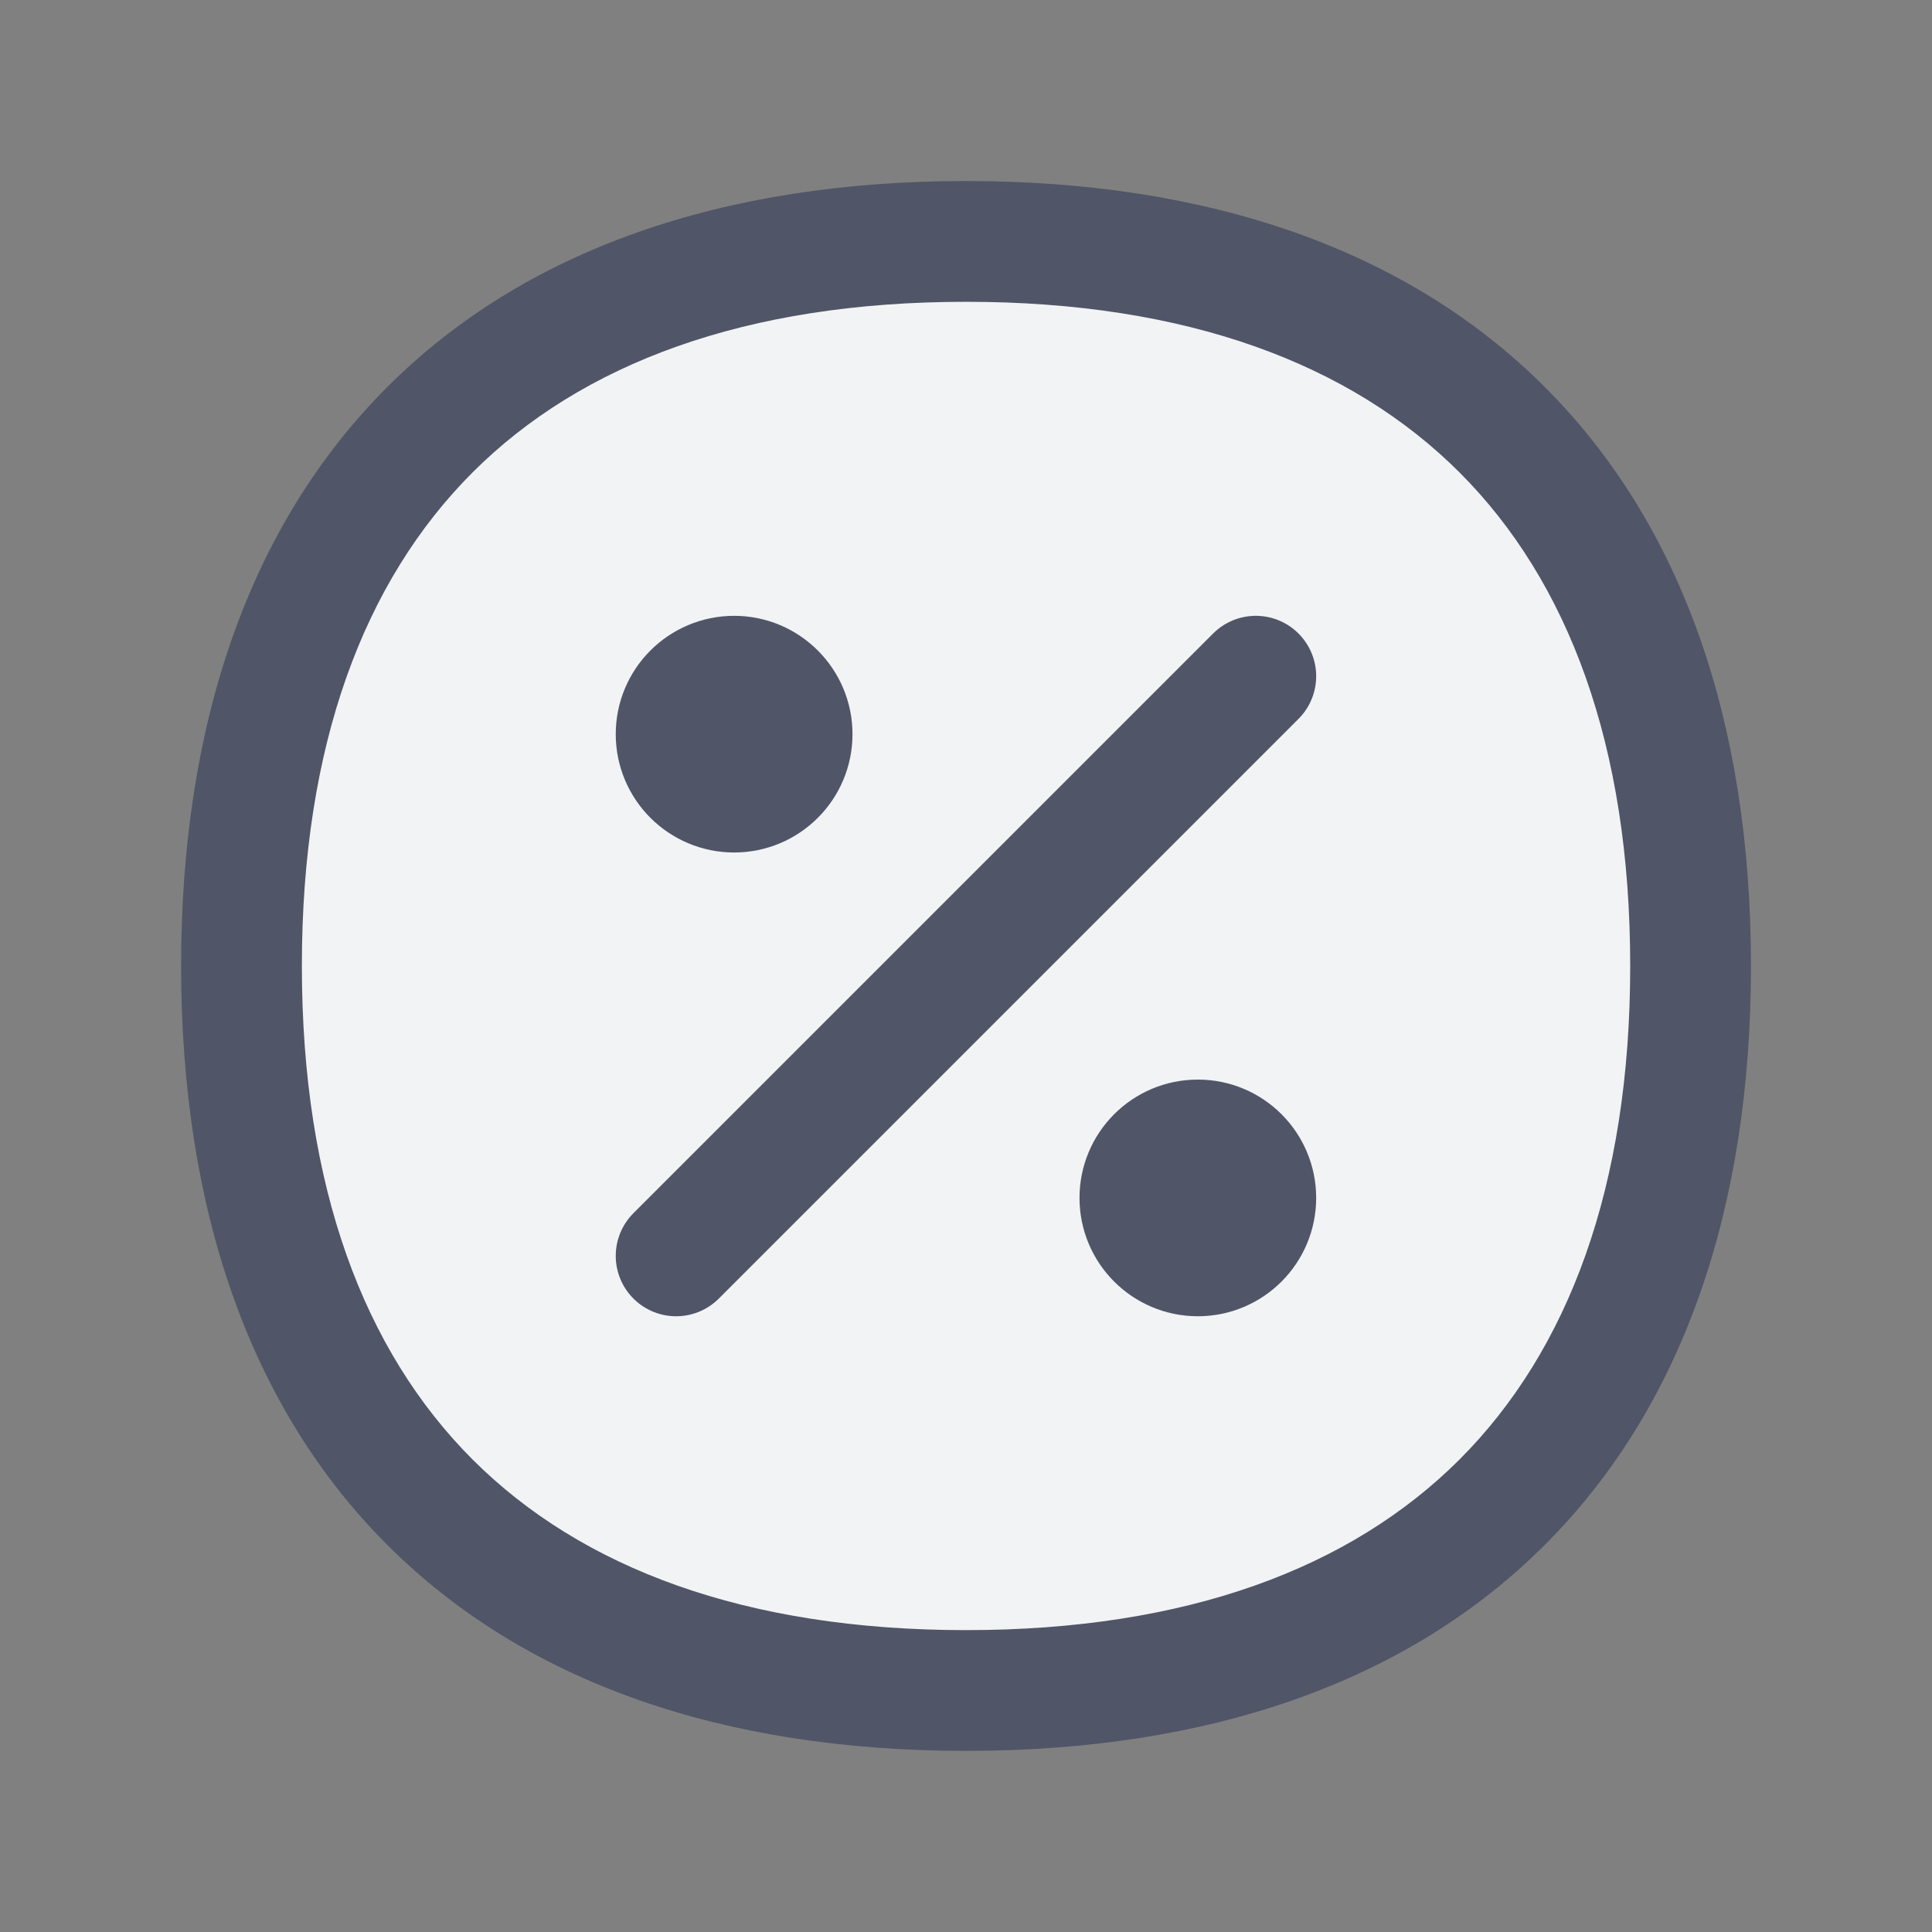 <svg width="24" height="24" viewBox="0 0 24 24" fill="none" xmlns="http://www.w3.org/2000/svg">
<rect x="0" y="0" width="24" height="24" fill="#808080" stroke="none"/>
<path d="M12 21C17.761 21 21.001 17.76 21.001 11.999C21.001 6.239 17.761 2.999 12 2.999C6.24 2.999 3 6.239 3 11.999C3 17.76 6.24 21 12 21Z" fill="#F2F3F5"/>
<path d="M20.251 11.999C20.251 14.742 19.482 16.778 18.131 18.13C16.779 19.481 14.742 20.25 12 20.25V21.75C15.019 21.75 17.483 20.899 19.191 19.19C20.9 17.482 21.751 15.018 21.751 11.999H20.251ZM12 20.25C9.258 20.25 7.222 19.481 5.87 18.13C4.519 16.778 3.75 14.742 3.75 11.999H2.25C2.25 15.018 3.101 17.482 4.81 19.19C6.518 20.899 8.982 21.75 12 21.75V20.25ZM3.75 11.999C3.75 9.257 4.519 7.221 5.87 5.869C7.222 4.518 9.258 3.749 12 3.749V2.249C8.982 2.249 6.518 3.1 4.81 4.809C3.101 6.517 2.25 8.981 2.25 11.999H3.75ZM12 3.749C14.742 3.749 16.779 4.518 18.131 5.869C19.482 7.221 20.251 9.257 20.251 11.999H21.751C21.751 8.981 20.9 6.517 19.191 4.809C17.483 3.1 15.019 2.249 12 2.249V3.749Z" fill="#505567"/>
<path d="M8.399 15.601L15.6 8.4" stroke="#505567" stroke-width="1.5" stroke-linecap="round" stroke-linejoin="round"/>
<path d="M9.12 9.84C9.517 9.84 9.84 9.518 9.84 9.12C9.84 8.723 9.517 8.4 9.12 8.4C8.722 8.4 8.399 8.723 8.399 9.12C8.399 9.518 8.722 9.84 9.12 9.84Z" fill="#505567" stroke="#505567" stroke-width="1.5" stroke-linecap="round" stroke-linejoin="round"/>
<path d="M14.88 15.601C15.278 15.601 15.6 15.278 15.6 14.881C15.6 14.483 15.278 14.161 14.88 14.161C14.482 14.161 14.16 14.483 14.16 14.881C14.16 15.278 14.482 15.601 14.88 15.601Z" fill="#505567" stroke="#505567" stroke-width="1.5" stroke-linecap="round" stroke-linejoin="round"/>
</svg>
